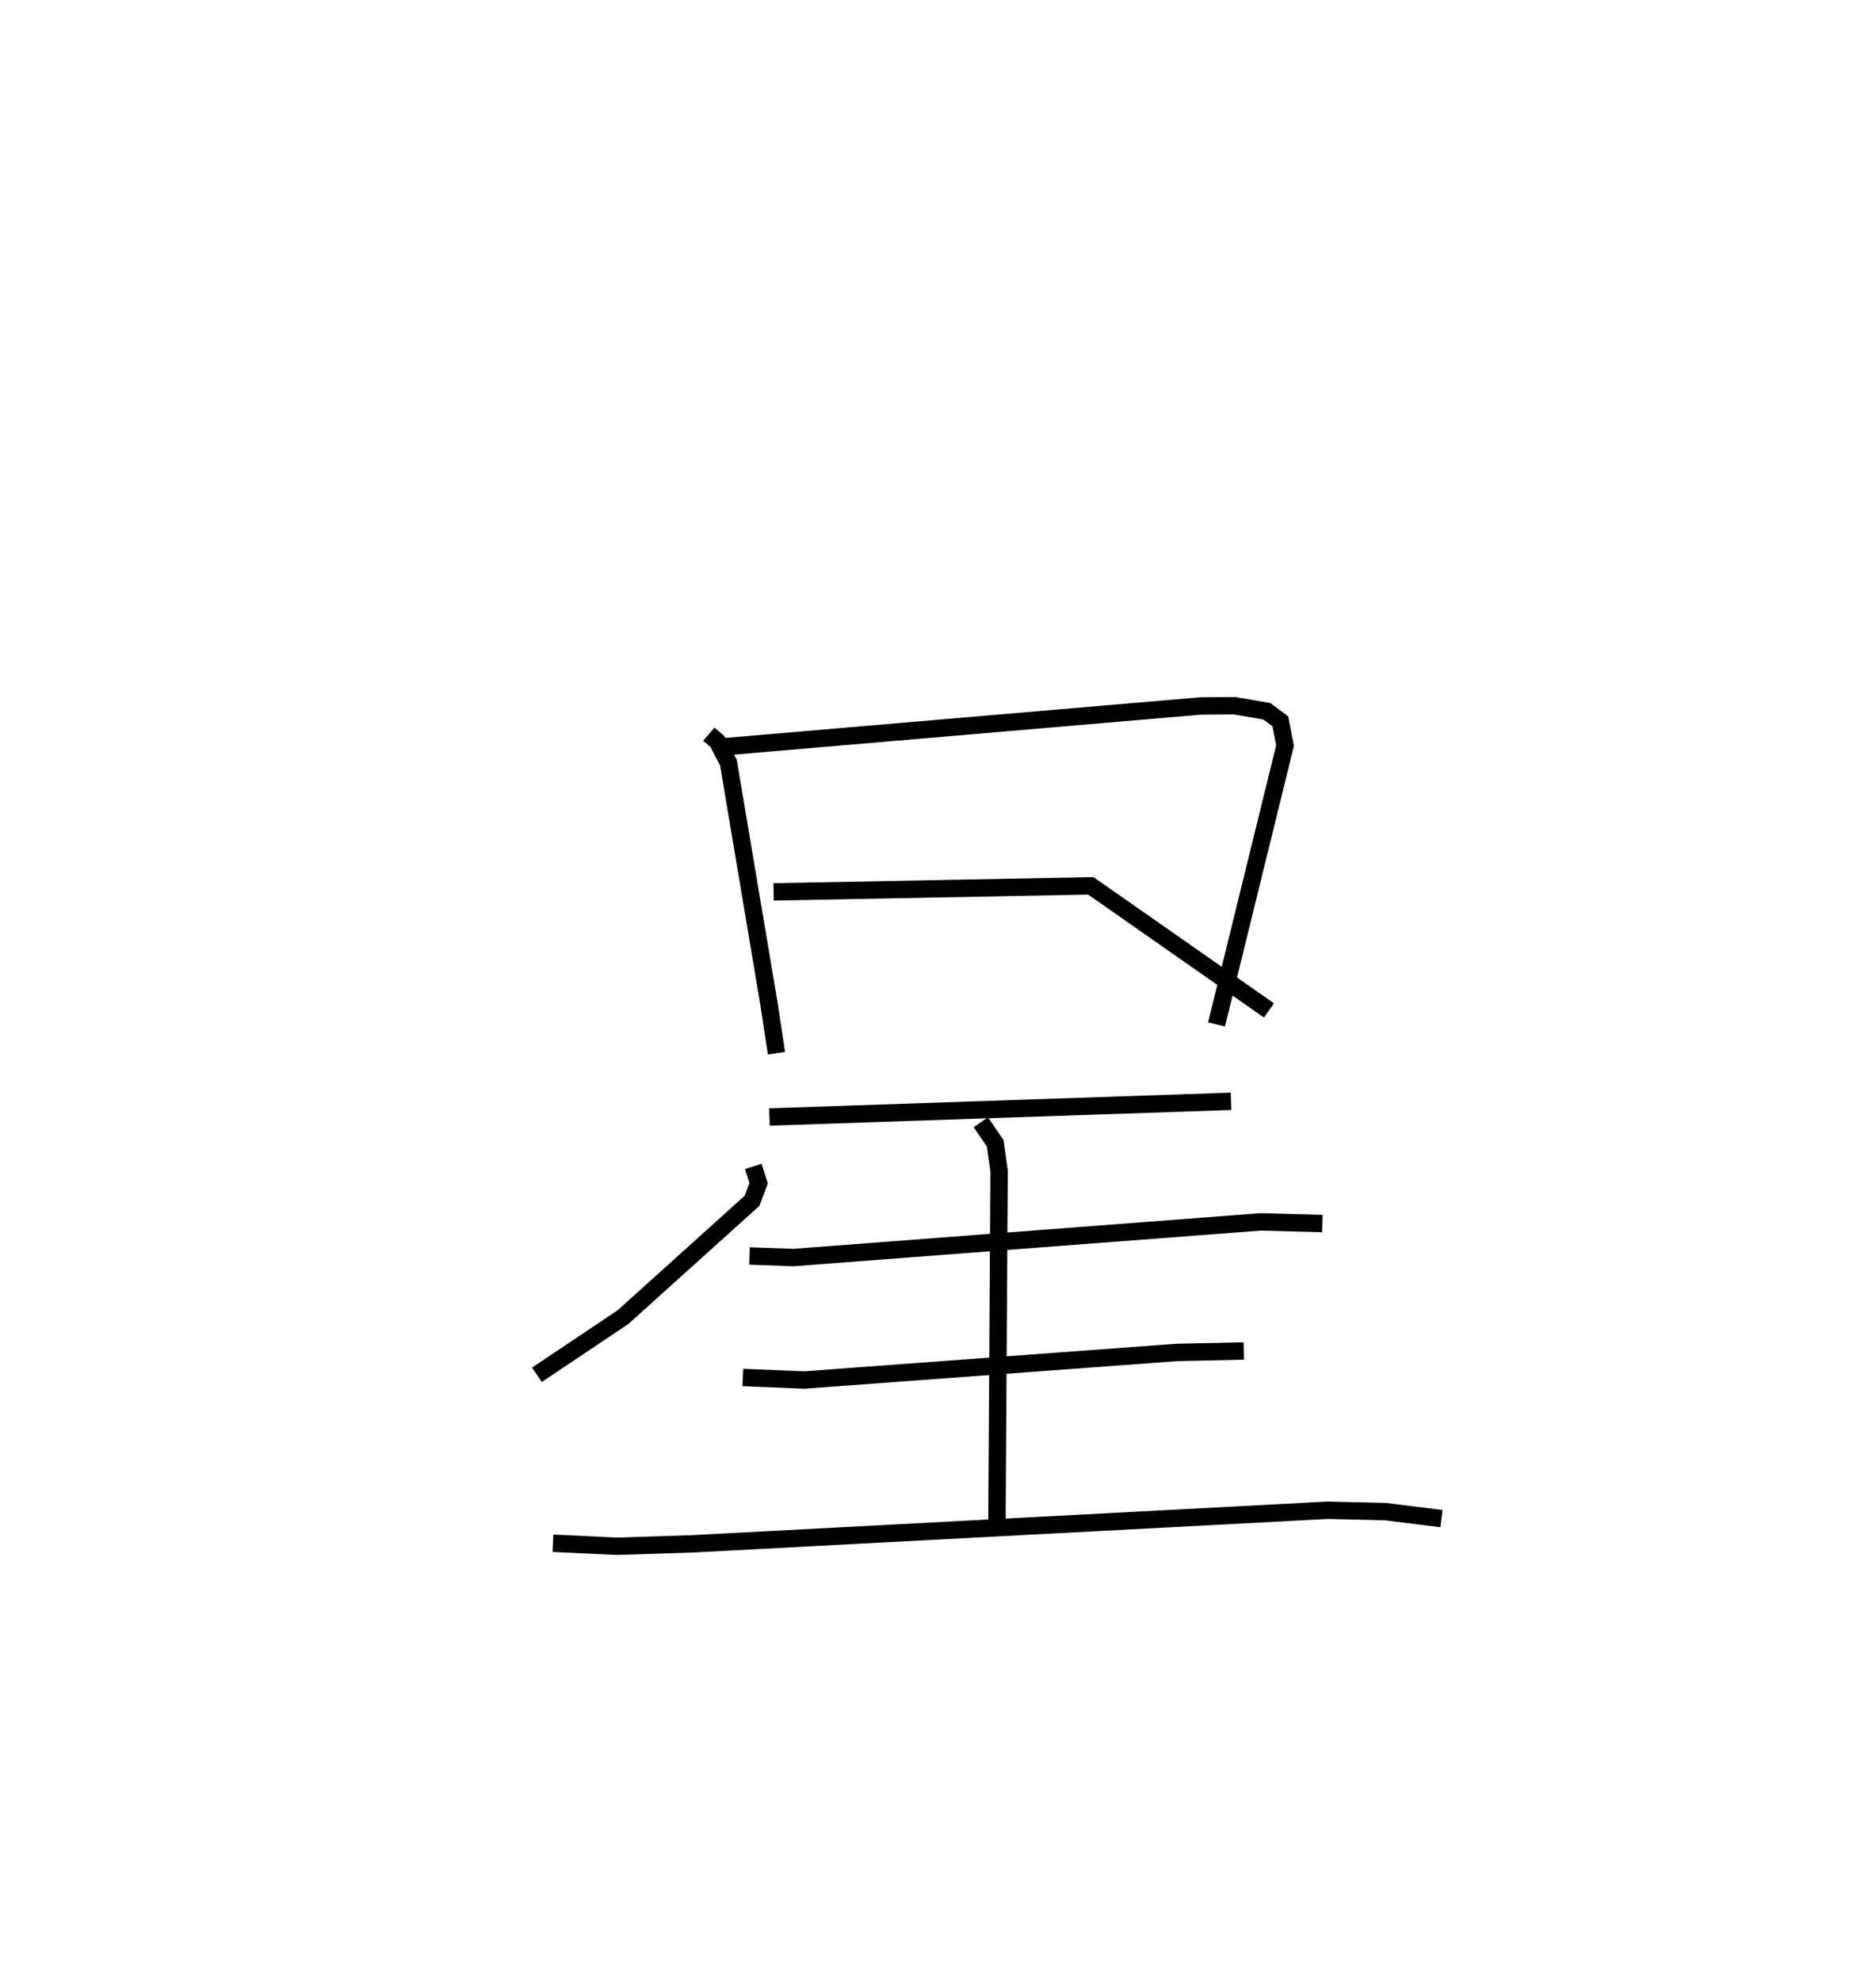 <?xml version="1.0" encoding="utf-8" ?>
<svg baseProfile="full" height="113.962" version="1.1" width="107.927" xmlns="http://www.w3.org/2000/svg" xmlns:ev="http://www.w3.org/2001/xml-events" xmlns:xlink="http://www.w3.org/1999/xlink"><defs /><rect fill="white" height="113.962" width="107.927" x="0" y="0" /><path d="M25,25 m0.0,0.0 m15.778,17.24 l0.494,0.422 0.635,1.214 l2.322,13.814 0.442,2.902 m-2.911,-17.638 l27.314,-2.338 1.95,-0.015 l1.86,0.321 0.773,0.577 l0.272,1.395 -3.941,16.042 m-25.482,-7.624 l18.248,-0.348 10.25,7.168 m-28.736,6.131 l26.551,-0.902 m-27.482,3.745 l0.307,0.968 -0.381,1.013 l-7.427,6.695 -4.947,3.313 m12.228,-6.837 l2.538,0.091 26.865,-2.051 l3.558,0.096 m-19.654,-5.829 l0.827,1.203 0.227,1.594 l-0.123,20.065 m-14.619,-8.177 l3.529,0.146 21.432,-1.587 l3.858,-0.084 m-39.744,11.061 l3.657,0.174 4.268,-0.135 l36.649,-1.937 3.301,0.078 l3.242,0.402 " fill="none" stroke="black" stroke-width="1" /></svg>